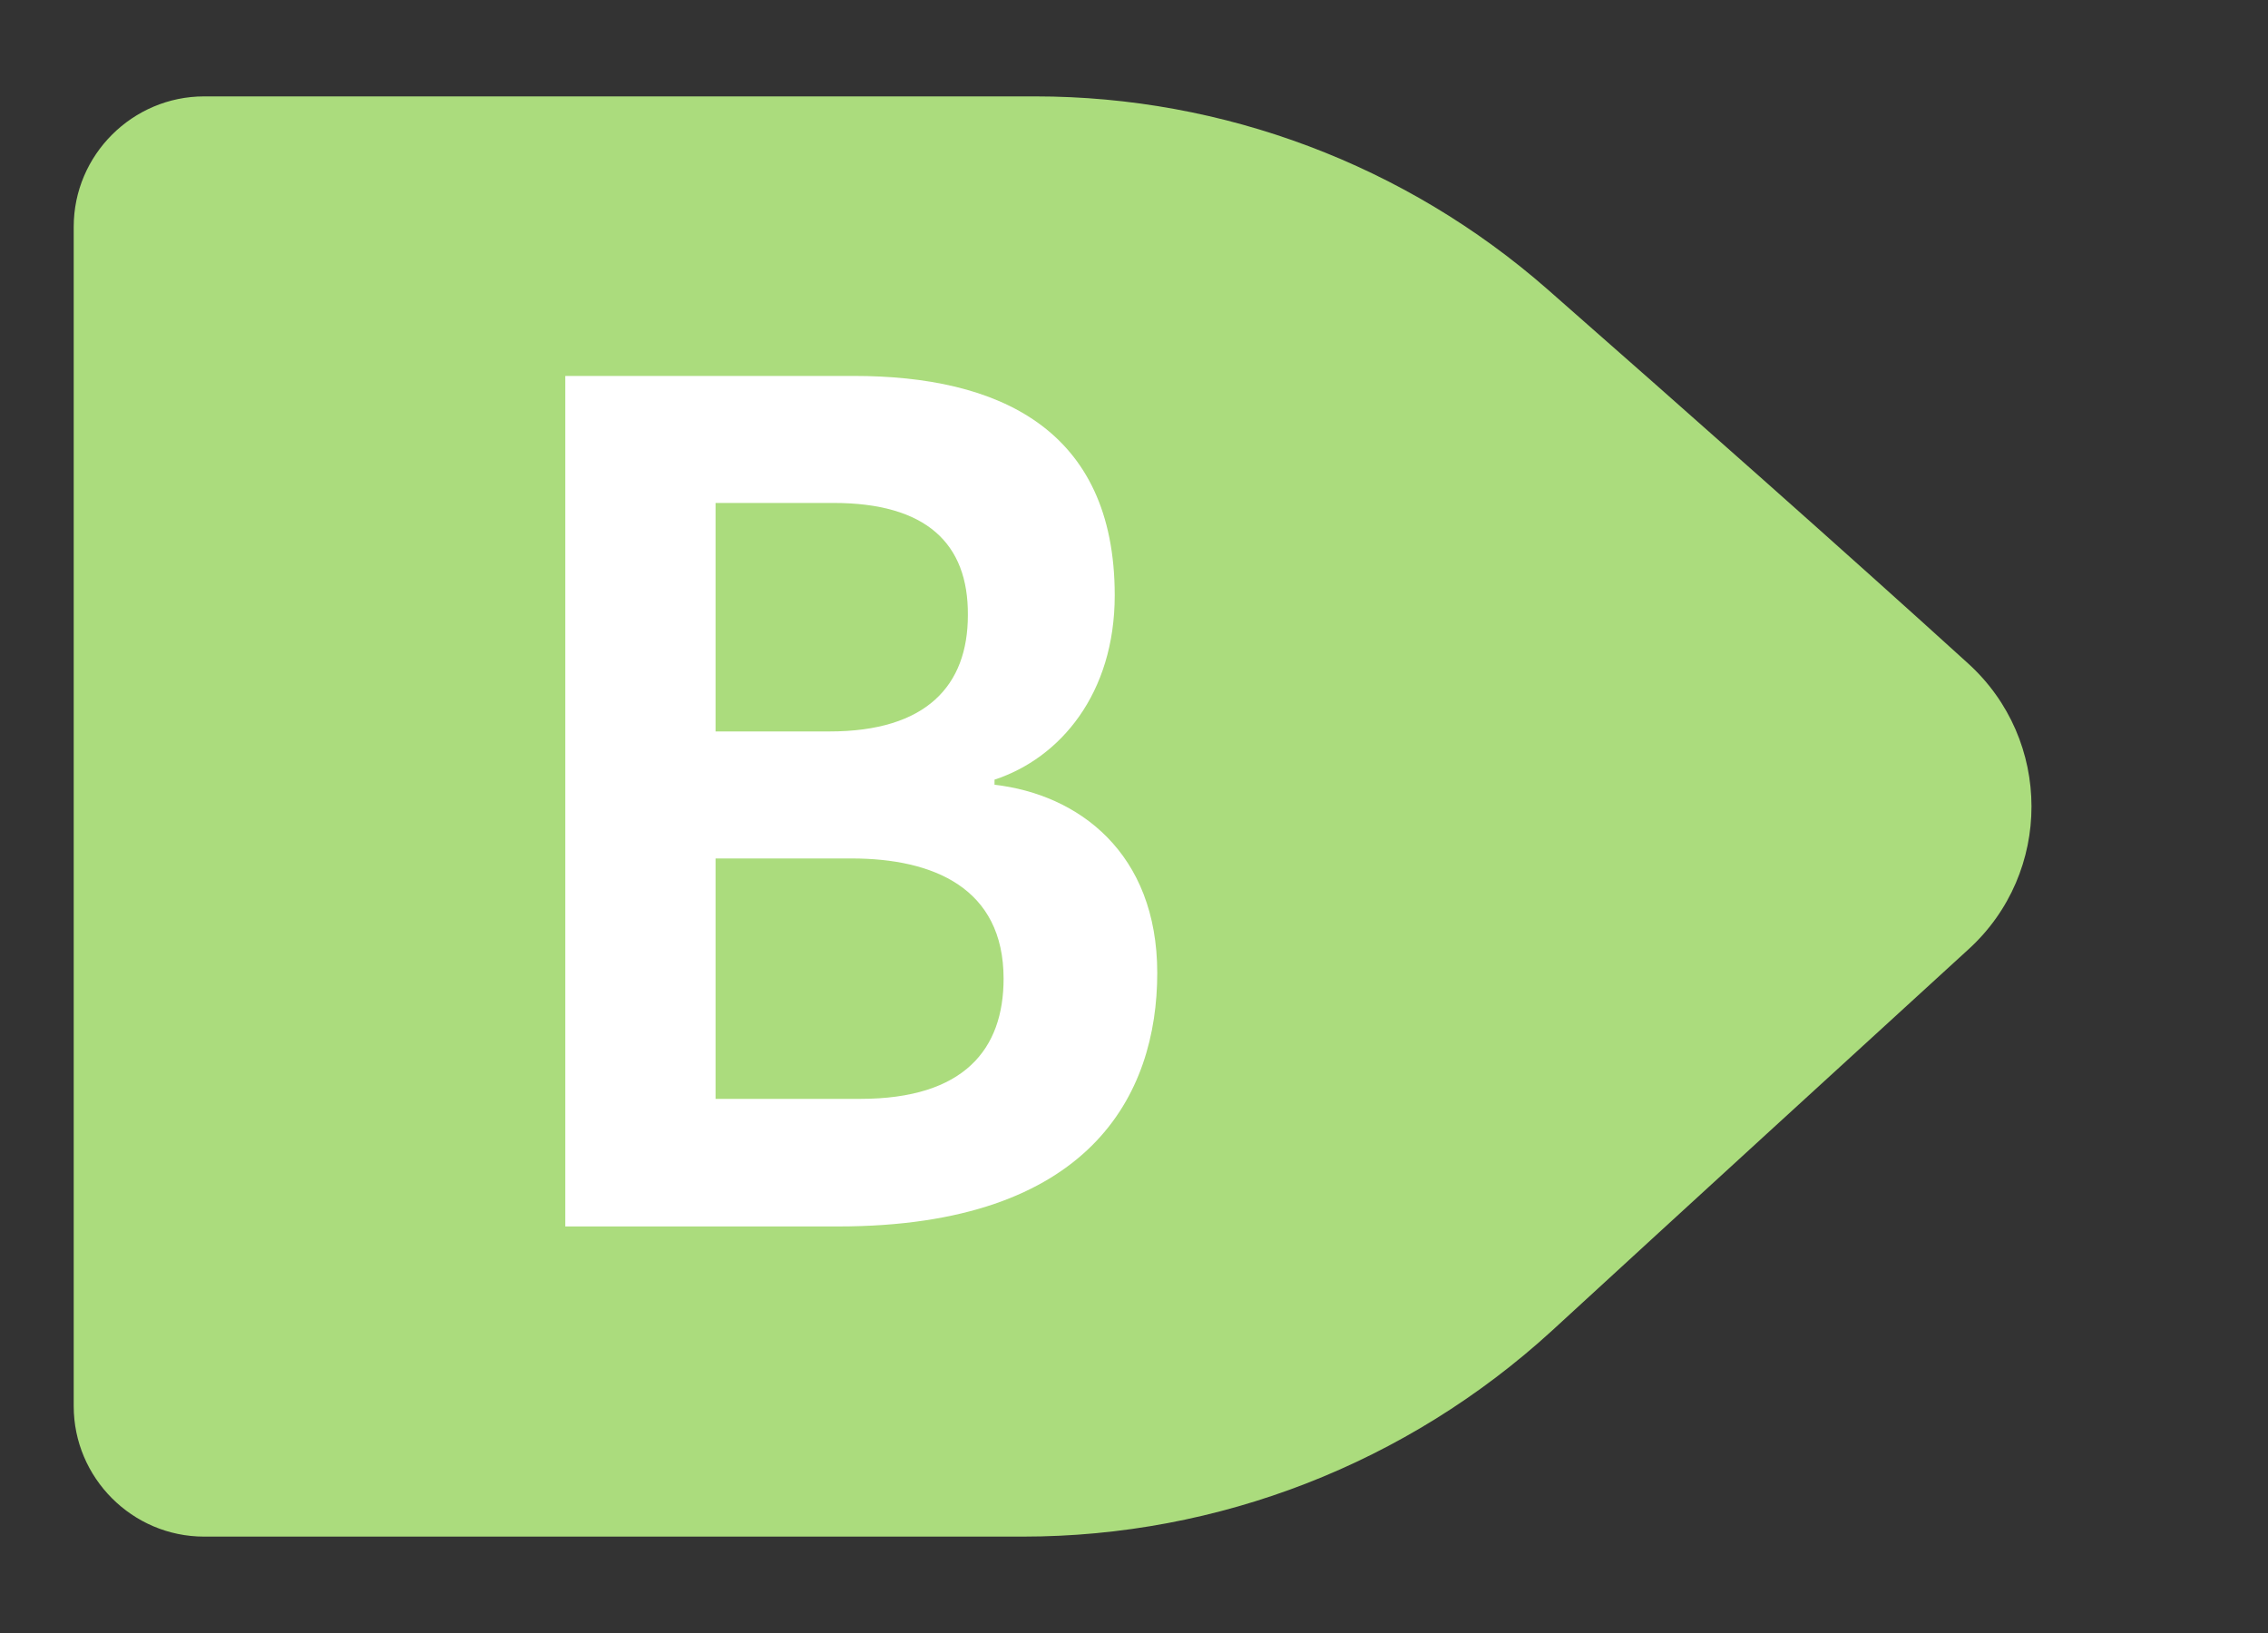 <?xml version="1.0" encoding="utf-8"?><svg version="1.1" xmlns="http://www.w3.org/2000/svg" xmlns:xlink="http://www.w3.org/1999/xlink" x="0px" y="0px" viewBox="0 0 400 288" xml:space="preserve"><rect x="0" y="0" width="400" height="288" fill="#333333" stroke="none"/><g><path fill="#ABDC7D" d="M180.4,271H36c-12.7,0-23-10.4-23-23V40c0-12.7,10.4-23,23-23h146.6c33.2,0,65.3,12.1,90.3,34 c23.7,20.8,53.3,47,74.2,66c14.9,13.5,14.9,36.9,0.1,50.4c-20.9,19.1-50.1,45.8-73.5,67.3C248.1,258.1,214.9,271,180.4,271z"/></g><g><path fill="#FFFFFF" d="M204.1,171.6c0,21.4-11.8,44.7-56.3,44.7H99.7v-150h50.9c25.3,0,46,9.2,46,38.7c0,17.3-9.6,28.7-21.2,32.5v0.9 C190.2,140.1,204.1,150.4,204.1,171.6z M147,88.7h-20.8V129h20.1c17.1,0,24.4-8.1,24.4-20.5C170.8,95.8,163.3,88.7,147,88.7z M177,172.6c0-16-12.4-21.2-26.8-21.2h-24v42.4h25.5C170.1,193.8,177,185,177,172.6z"/></g></svg>